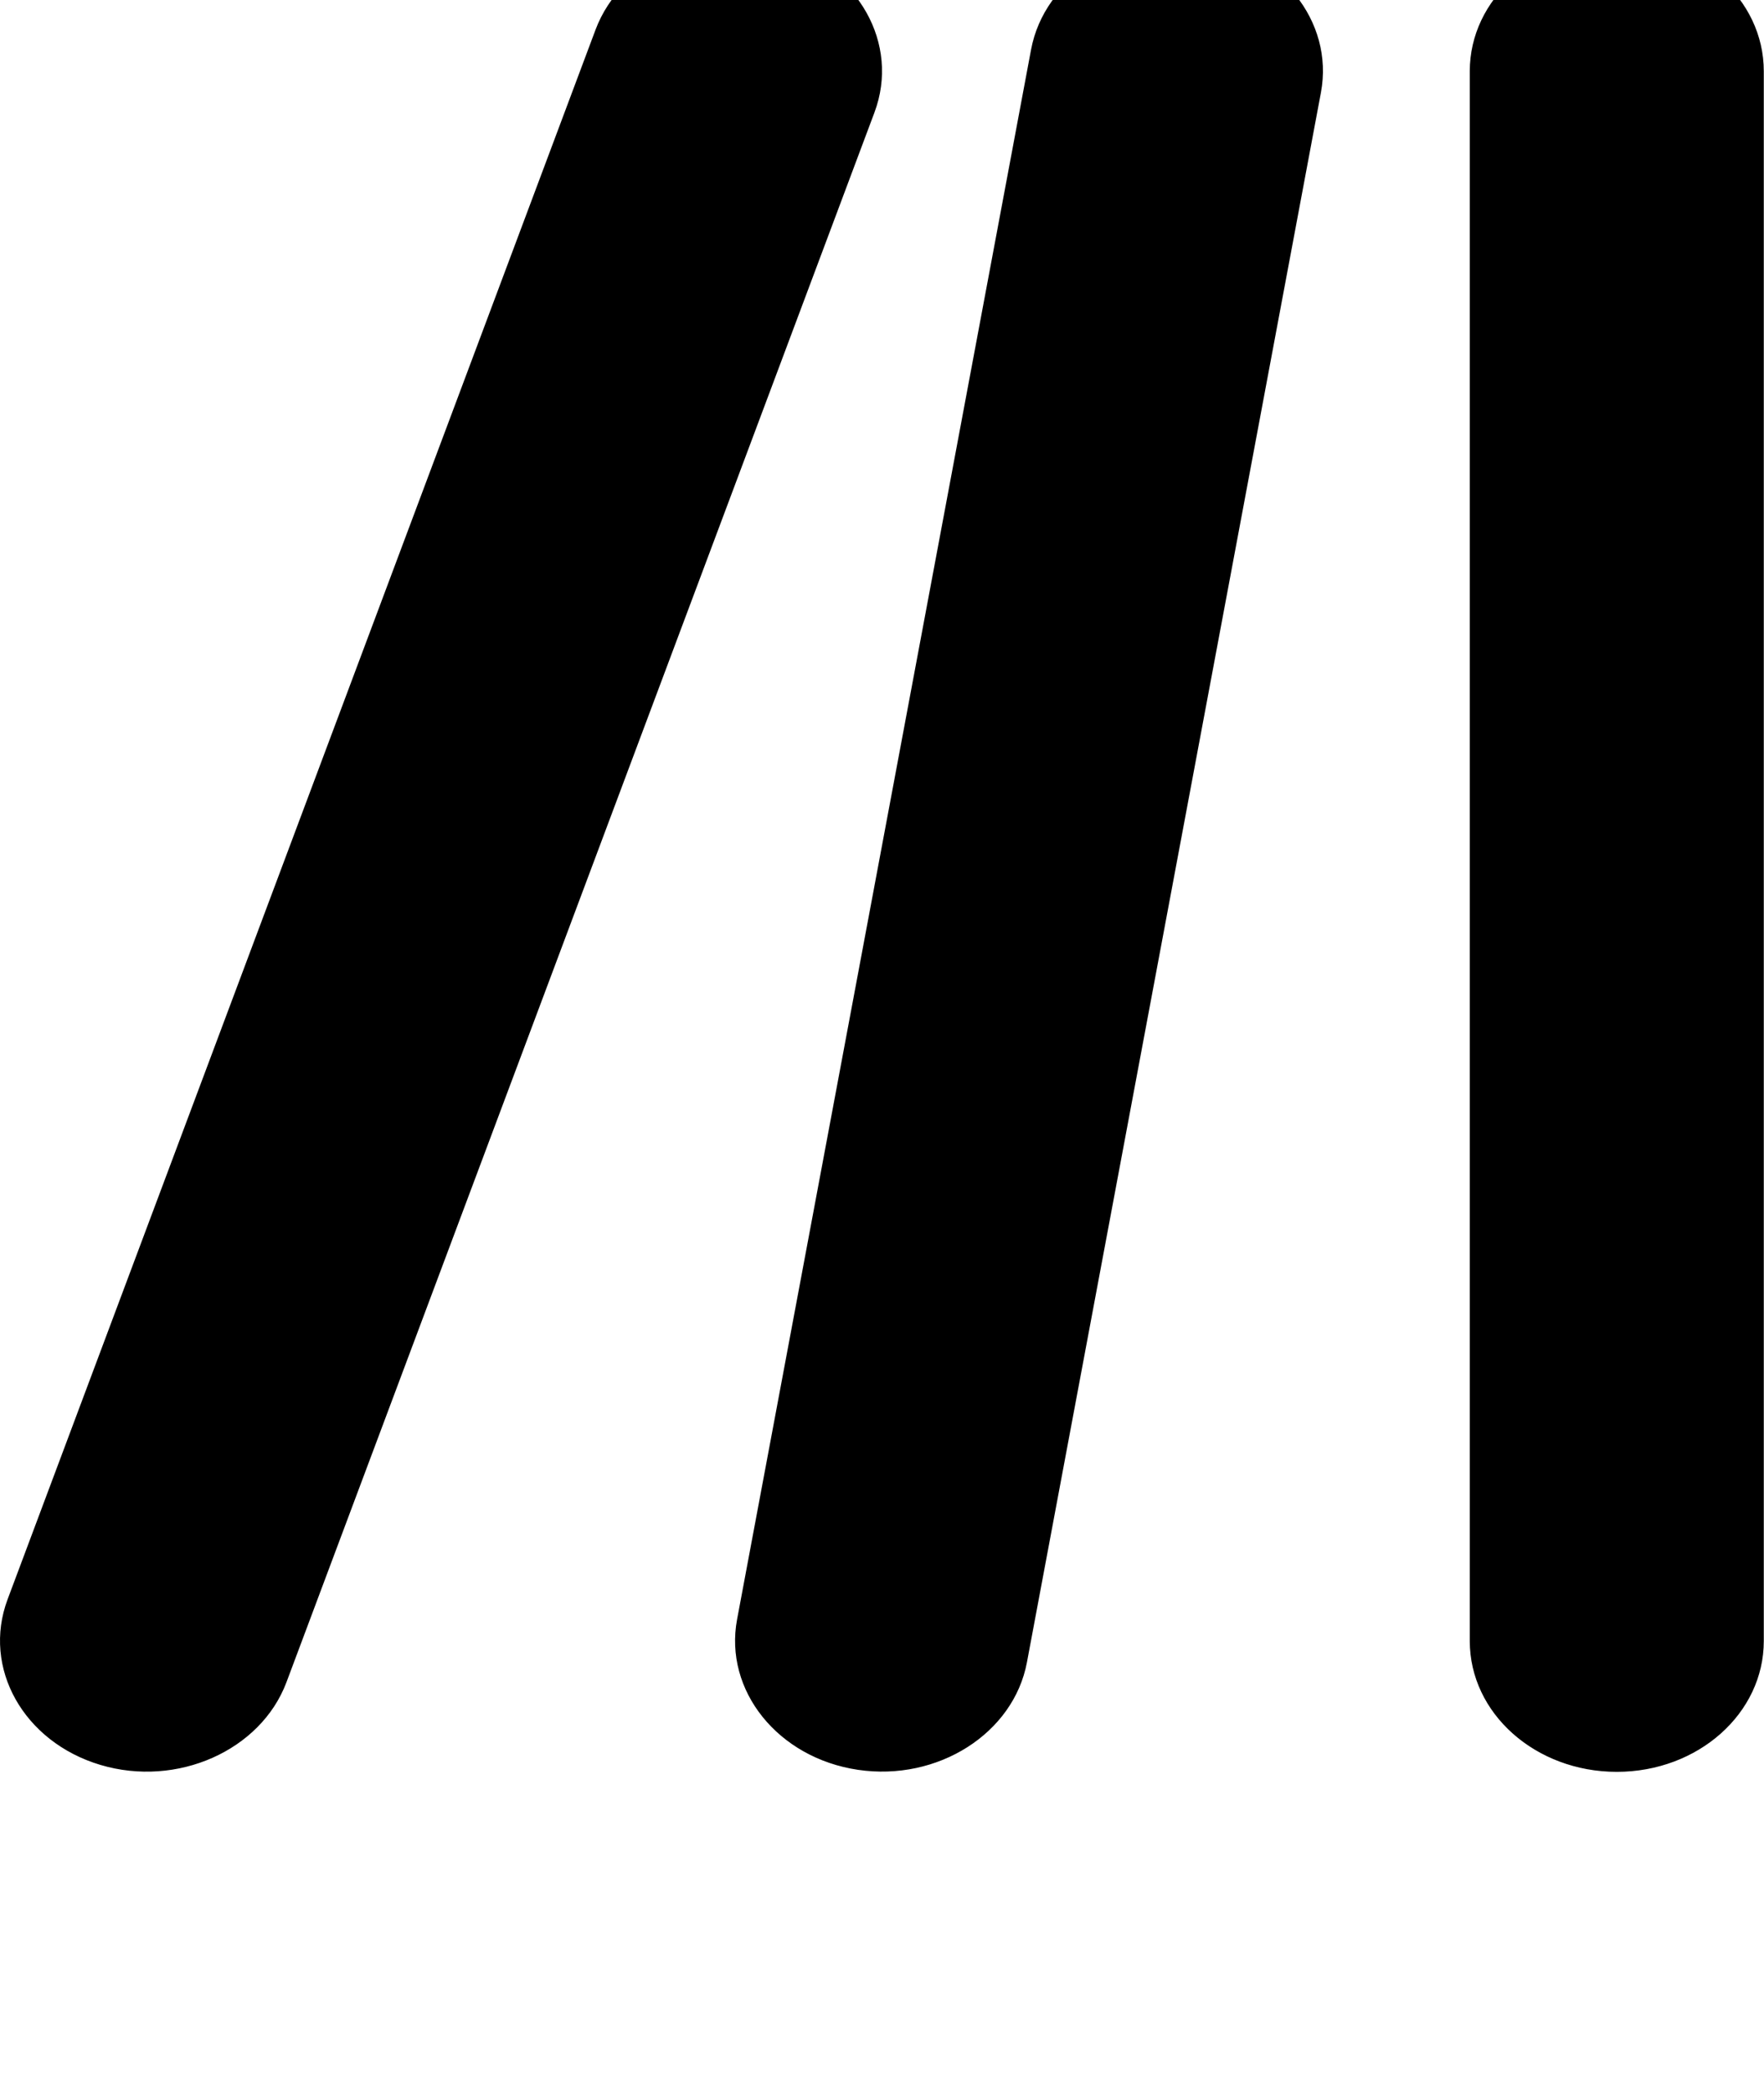 <svg width="59" height="70" viewBox="0 0 59 70" fill="none" xmlns="http://www.w3.org/2000/svg">
<g clip-path="url(#clip0_24_101)">
<path d="M29.247 3.763C30.107 1.466 28.709 -1.008 26.143 -1.774C23.577 -2.54 20.781 -1.296 19.921 0.988L0.254 53.488C-0.606 55.785 0.792 58.259 3.358 59.025C5.923 59.79 8.72 58.546 9.58 56.263L29.247 3.763ZM40.14 -1.938C37.467 -2.335 34.932 -0.721 34.486 1.658L24.653 54.158C24.207 56.536 26.02 58.792 28.694 59.189C31.367 59.585 33.902 57.972 34.348 55.593L44.181 3.093C44.627 0.714 42.814 -1.542 40.14 -1.938ZM54.076 -1.993C51.357 -1.993 49.159 -0.038 49.159 2.382V54.882C49.159 57.302 51.357 59.257 54.076 59.257C56.796 59.257 58.993 57.302 58.993 54.882V2.382C58.993 -0.038 56.796 -1.993 54.076 -1.993Z" fill="black"/>
</g>
<defs>
<clipPath id="clip0_24_101">
<rect width="59" height="70" fill="white"/>
</clipPath>
</defs>
</svg>
